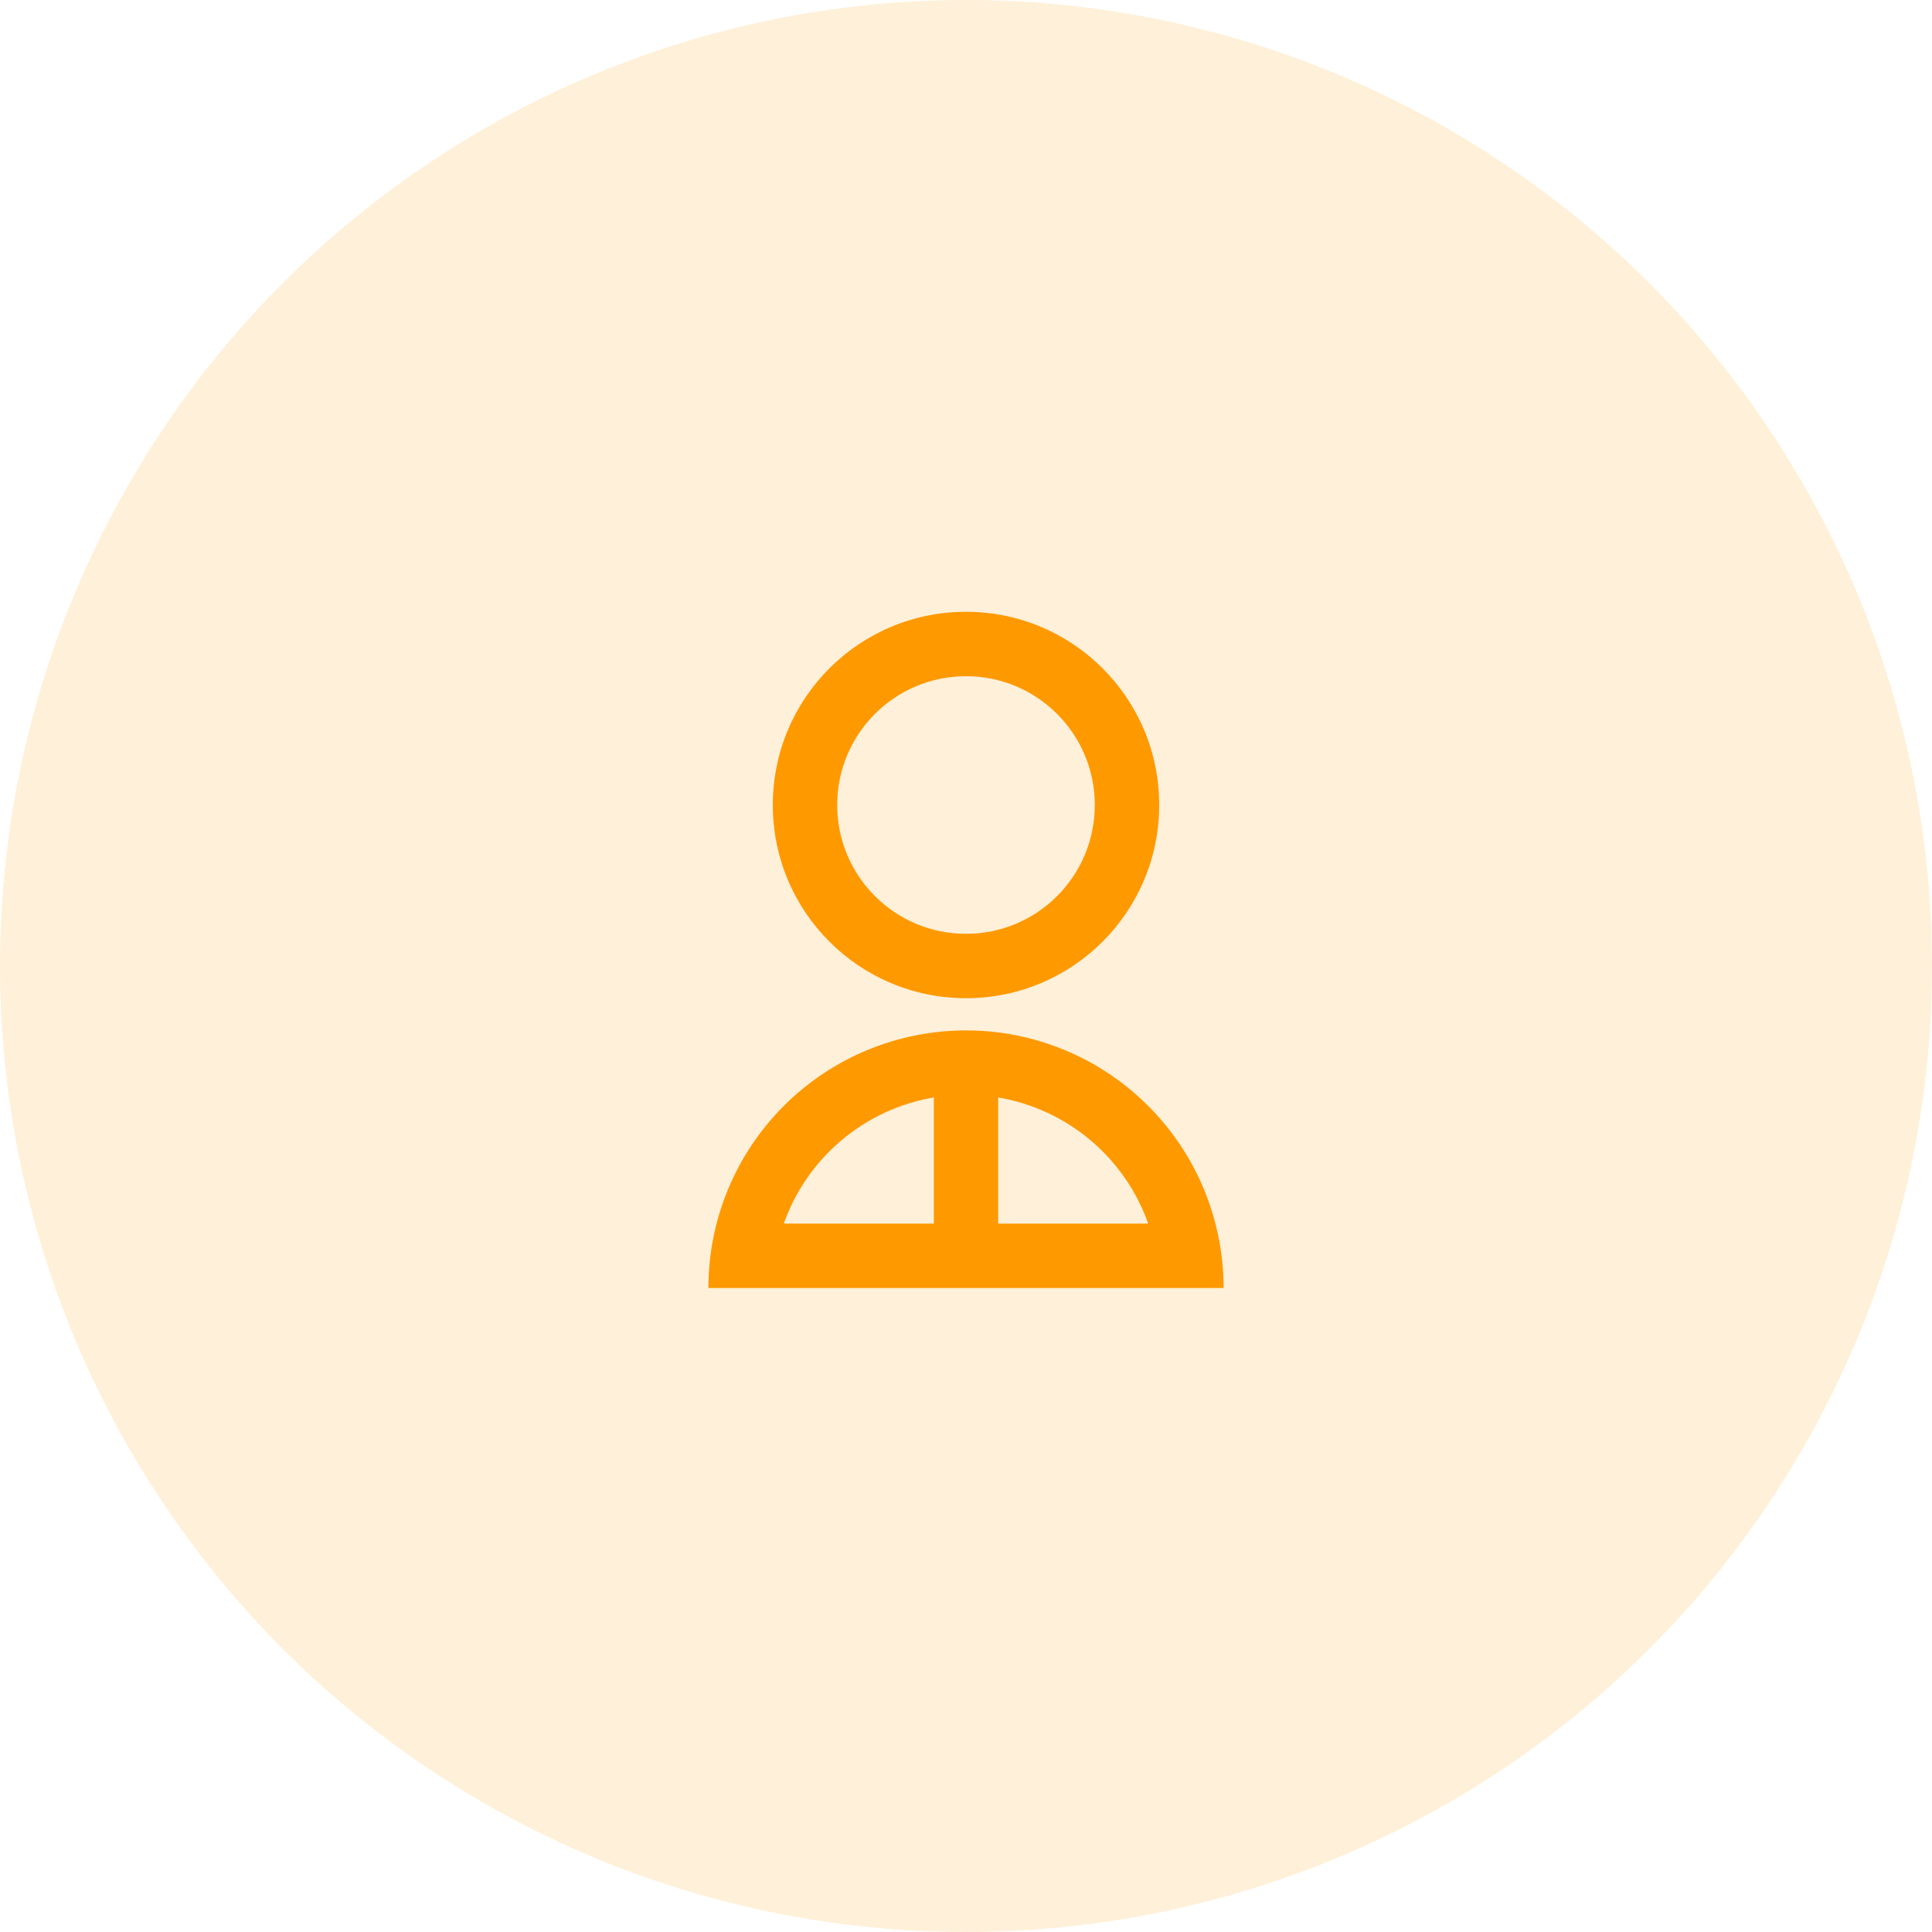 <svg width="80" height="80" viewBox="0 0 80 80" fill="none" xmlns="http://www.w3.org/2000/svg">
<circle opacity="0.15" cx="40" cy="40" r="40" fill="#FF9900"/>
<path d="M29.333 53.333C29.333 50.504 30.457 47.791 32.457 45.791C34.458 43.79 37.171 42.667 40 42.667C42.829 42.667 45.542 43.79 47.542 45.791C49.543 47.791 50.667 50.504 50.667 53.333H29.333ZM41.333 45.444V50.667H47.545C47.069 49.322 46.242 48.129 45.15 47.211C44.057 46.292 42.74 45.682 41.333 45.444ZM38.667 50.667V45.444C37.26 45.682 35.943 46.292 34.85 47.211C33.758 48.129 32.931 49.322 32.455 50.667H38.667ZM40 41.333C35.58 41.333 32 37.753 32 33.333C32 28.913 35.58 25.333 40 25.333C44.42 25.333 48 28.913 48 33.333C48 37.753 44.42 41.333 40 41.333ZM40 38.667C42.947 38.667 45.333 36.28 45.333 33.333C45.333 30.387 42.947 28 40 28C37.053 28 34.667 30.387 34.667 33.333C34.667 36.28 37.053 38.667 40 38.667Z" fill="#FF9900"/>
</svg>
